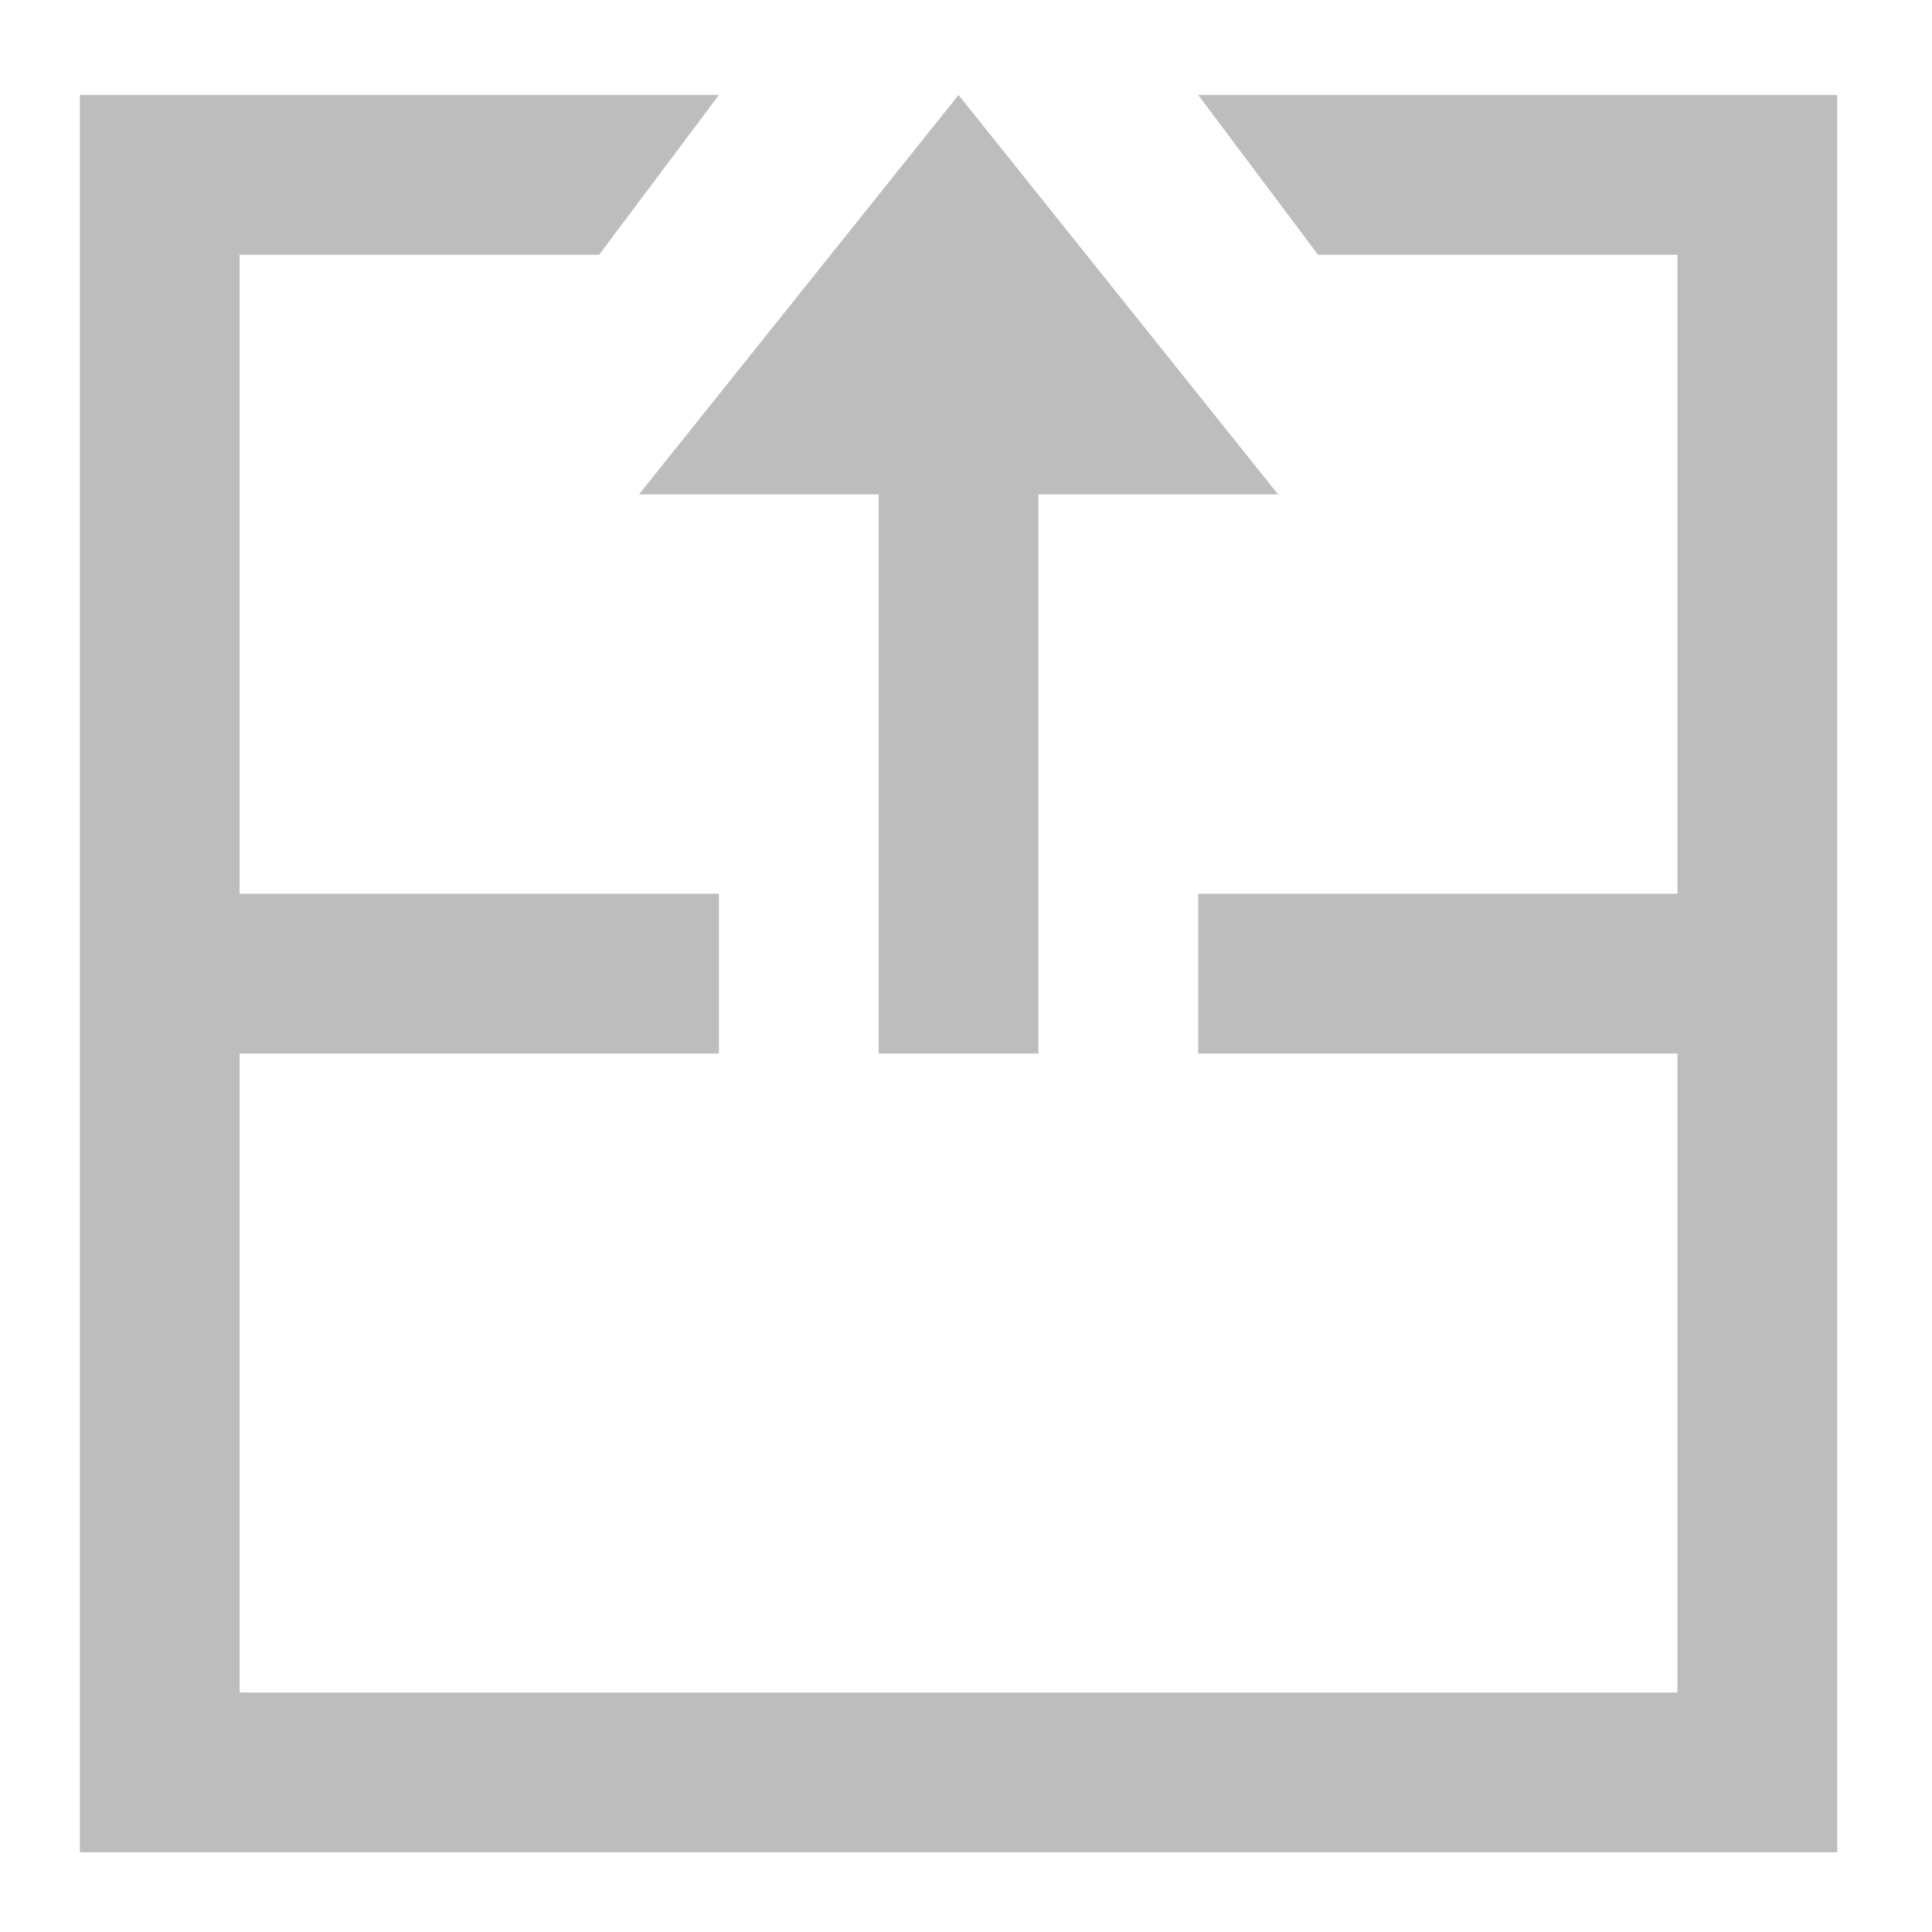 <?xml version="1.0" encoding="UTF-8"?>
<svg xmlns="http://www.w3.org/2000/svg" xmlns:xlink="http://www.w3.org/1999/xlink" width="512pt" height="512pt" viewBox="0 0 512 512" version="1.1">
<g id="surface1">
<path style=" stroke:none;fill-rule:nonzero;fill:rgb(74.118%,74.118%,74.118%);fill-opacity:1;" d="M 21.168 25.168 L 21.168 490.879 L 486.879 490.879 L 486.879 25.168 L 317.531 25.168 L 349.285 67.508 L 444.543 67.508 L 444.543 236.855 L 317.531 236.855 L 317.531 279.191 L 444.543 279.191 L 444.543 448.543 L 63.508 448.543 L 63.508 279.191 L 190.52 279.191 L 190.52 236.855 L 63.508 236.855 L 63.508 67.508 L 158.766 67.508 L 190.52 25.168 Z M 21.168 25.168 "/>
<path style=" stroke:none;fill-rule:nonzero;fill:rgb(74.118%,74.118%,74.118%);fill-opacity:1;" d="M 275.191 109.844 L 275.191 279.191 L 232.855 279.191 L 232.855 109.844 Z M 275.191 109.844 "/>
<path style=" stroke:none;fill-rule:evenodd;fill:rgb(74.118%,74.118%,74.118%);fill-opacity:1;" d="M 254.023 131.012 L 338.699 131.012 L 254.023 25.168 L 169.348 131.012 Z M 254.023 131.012 "/>
</g>
</svg>

